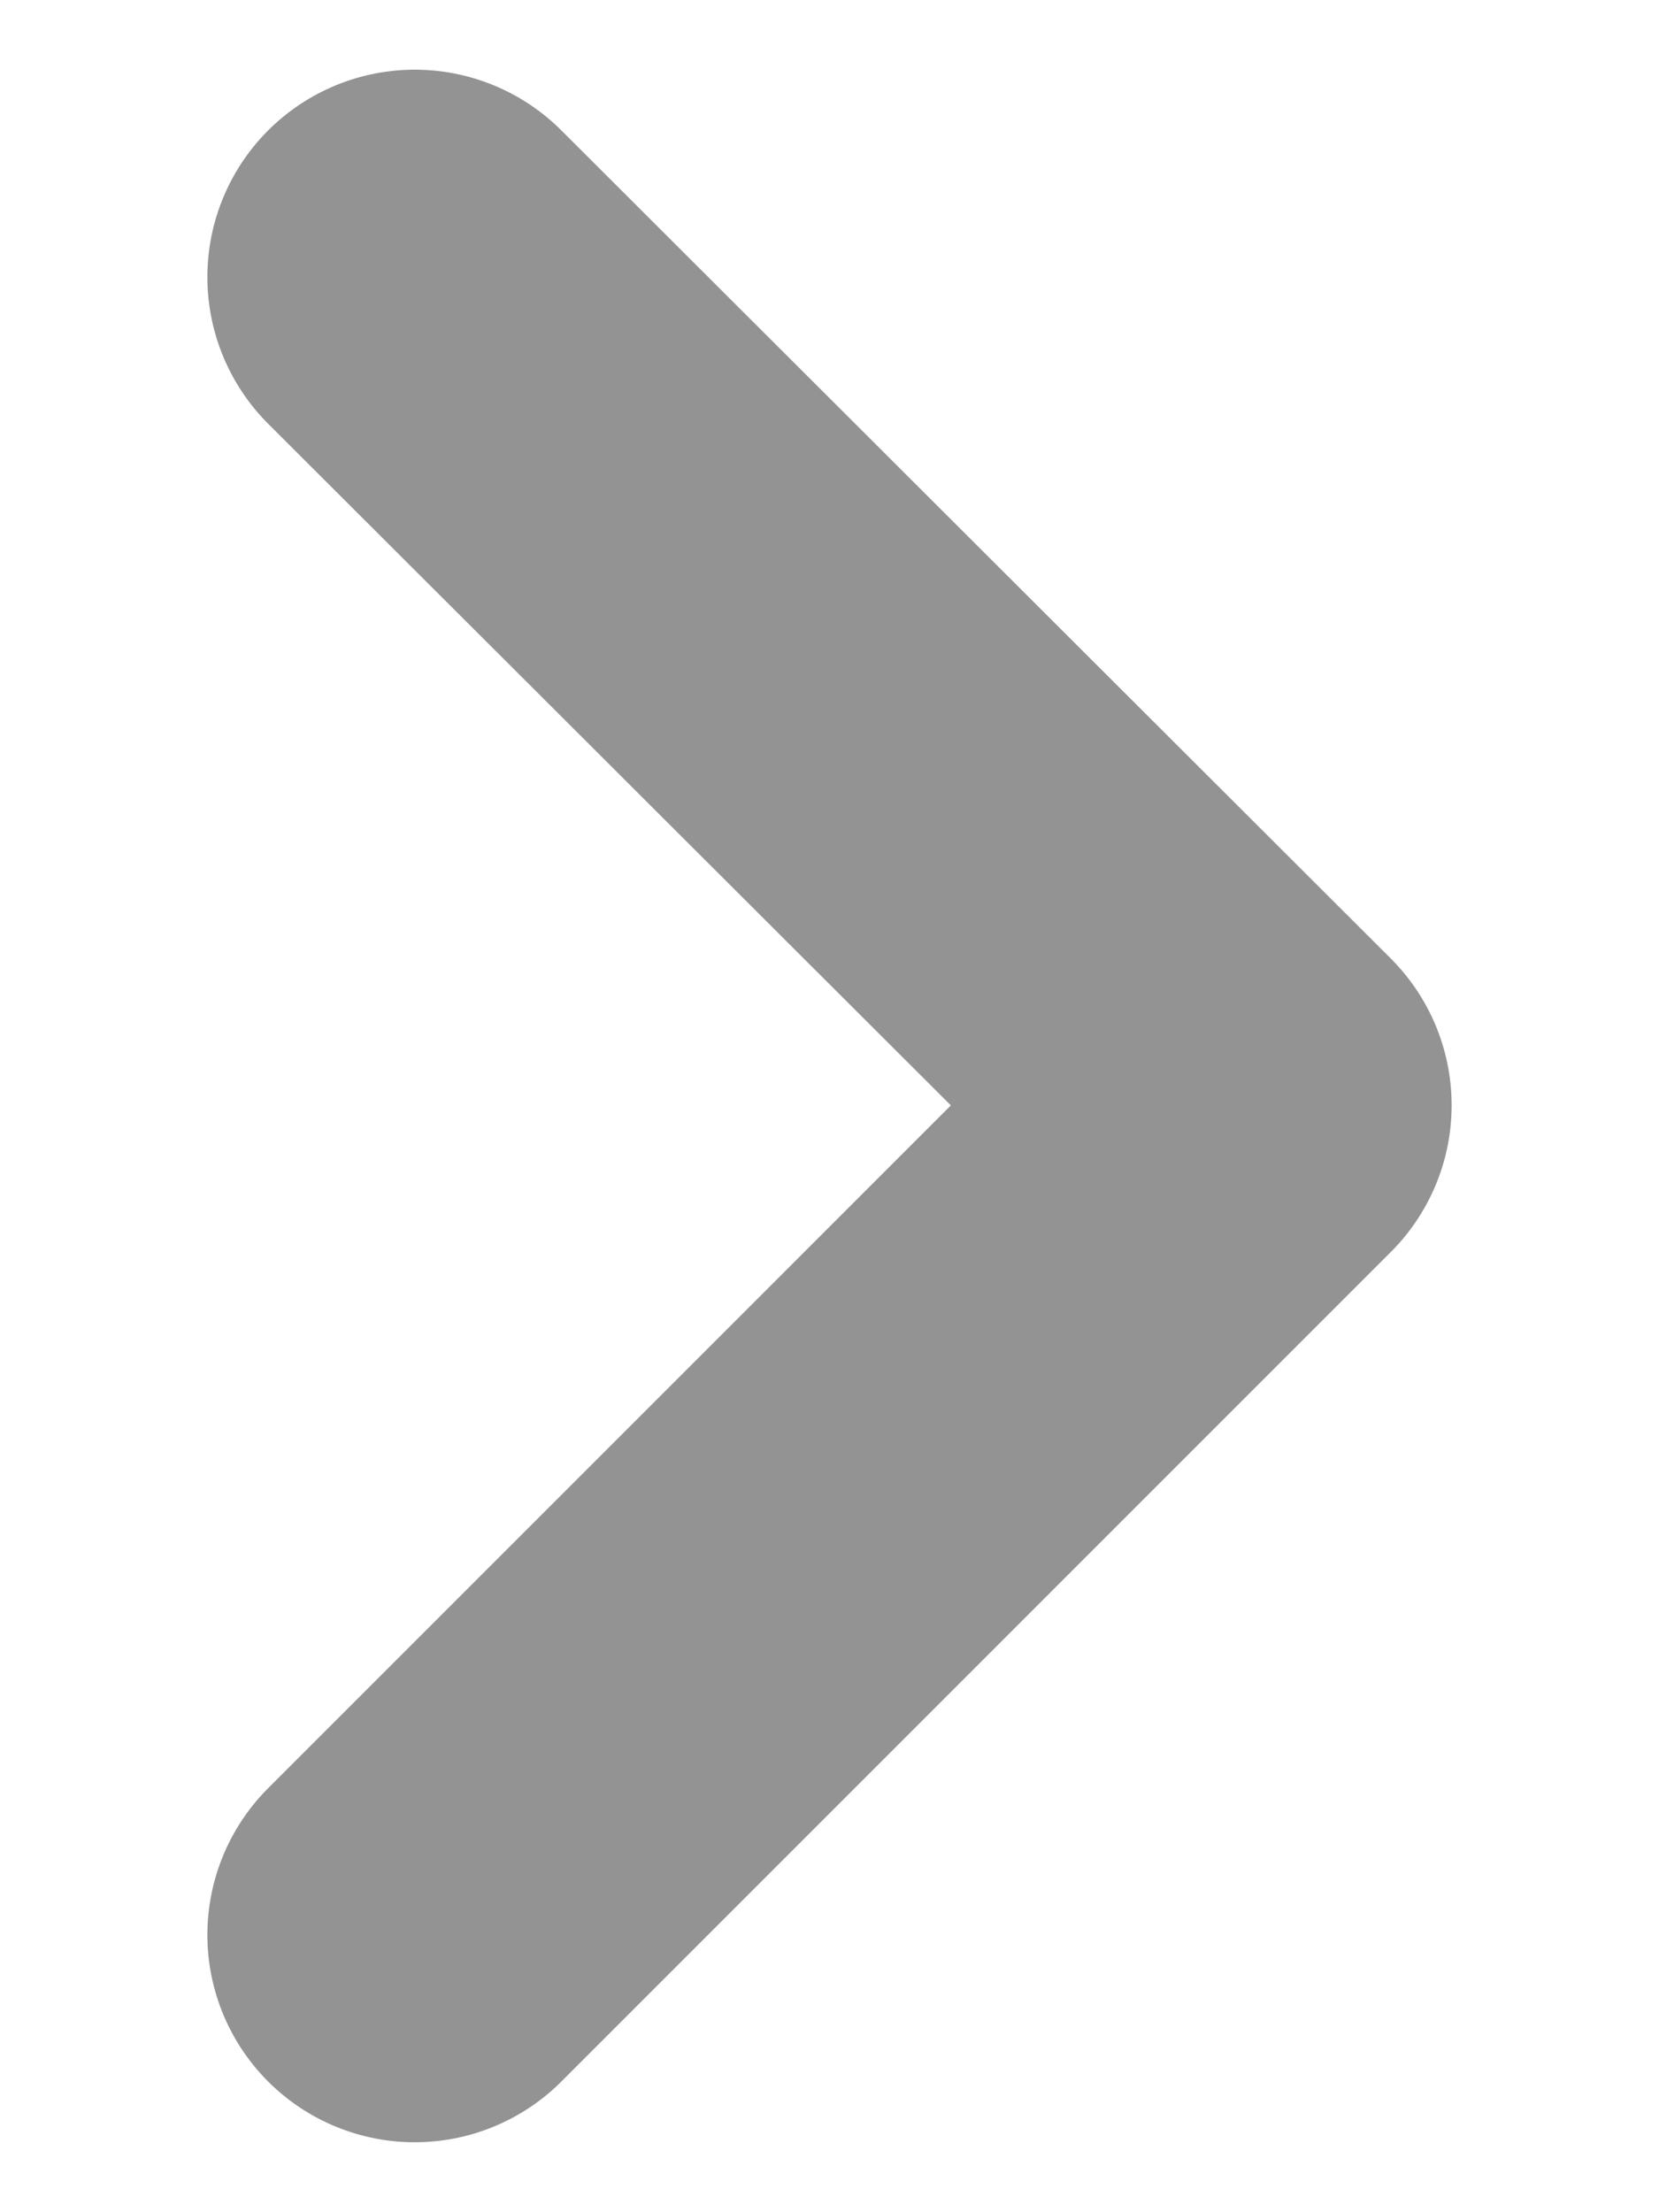 <svg width="6" height="8" viewBox="0 0 6 8" fill="none" xmlns="http://www.w3.org/2000/svg">
<path d="M1.5 6.997L4.5 3.997L1.5 1.002" stroke="#939393" stroke-width="1.5" stroke-miterlimit="10" stroke-linecap="round" stroke-linejoin="round"/>
</svg>
